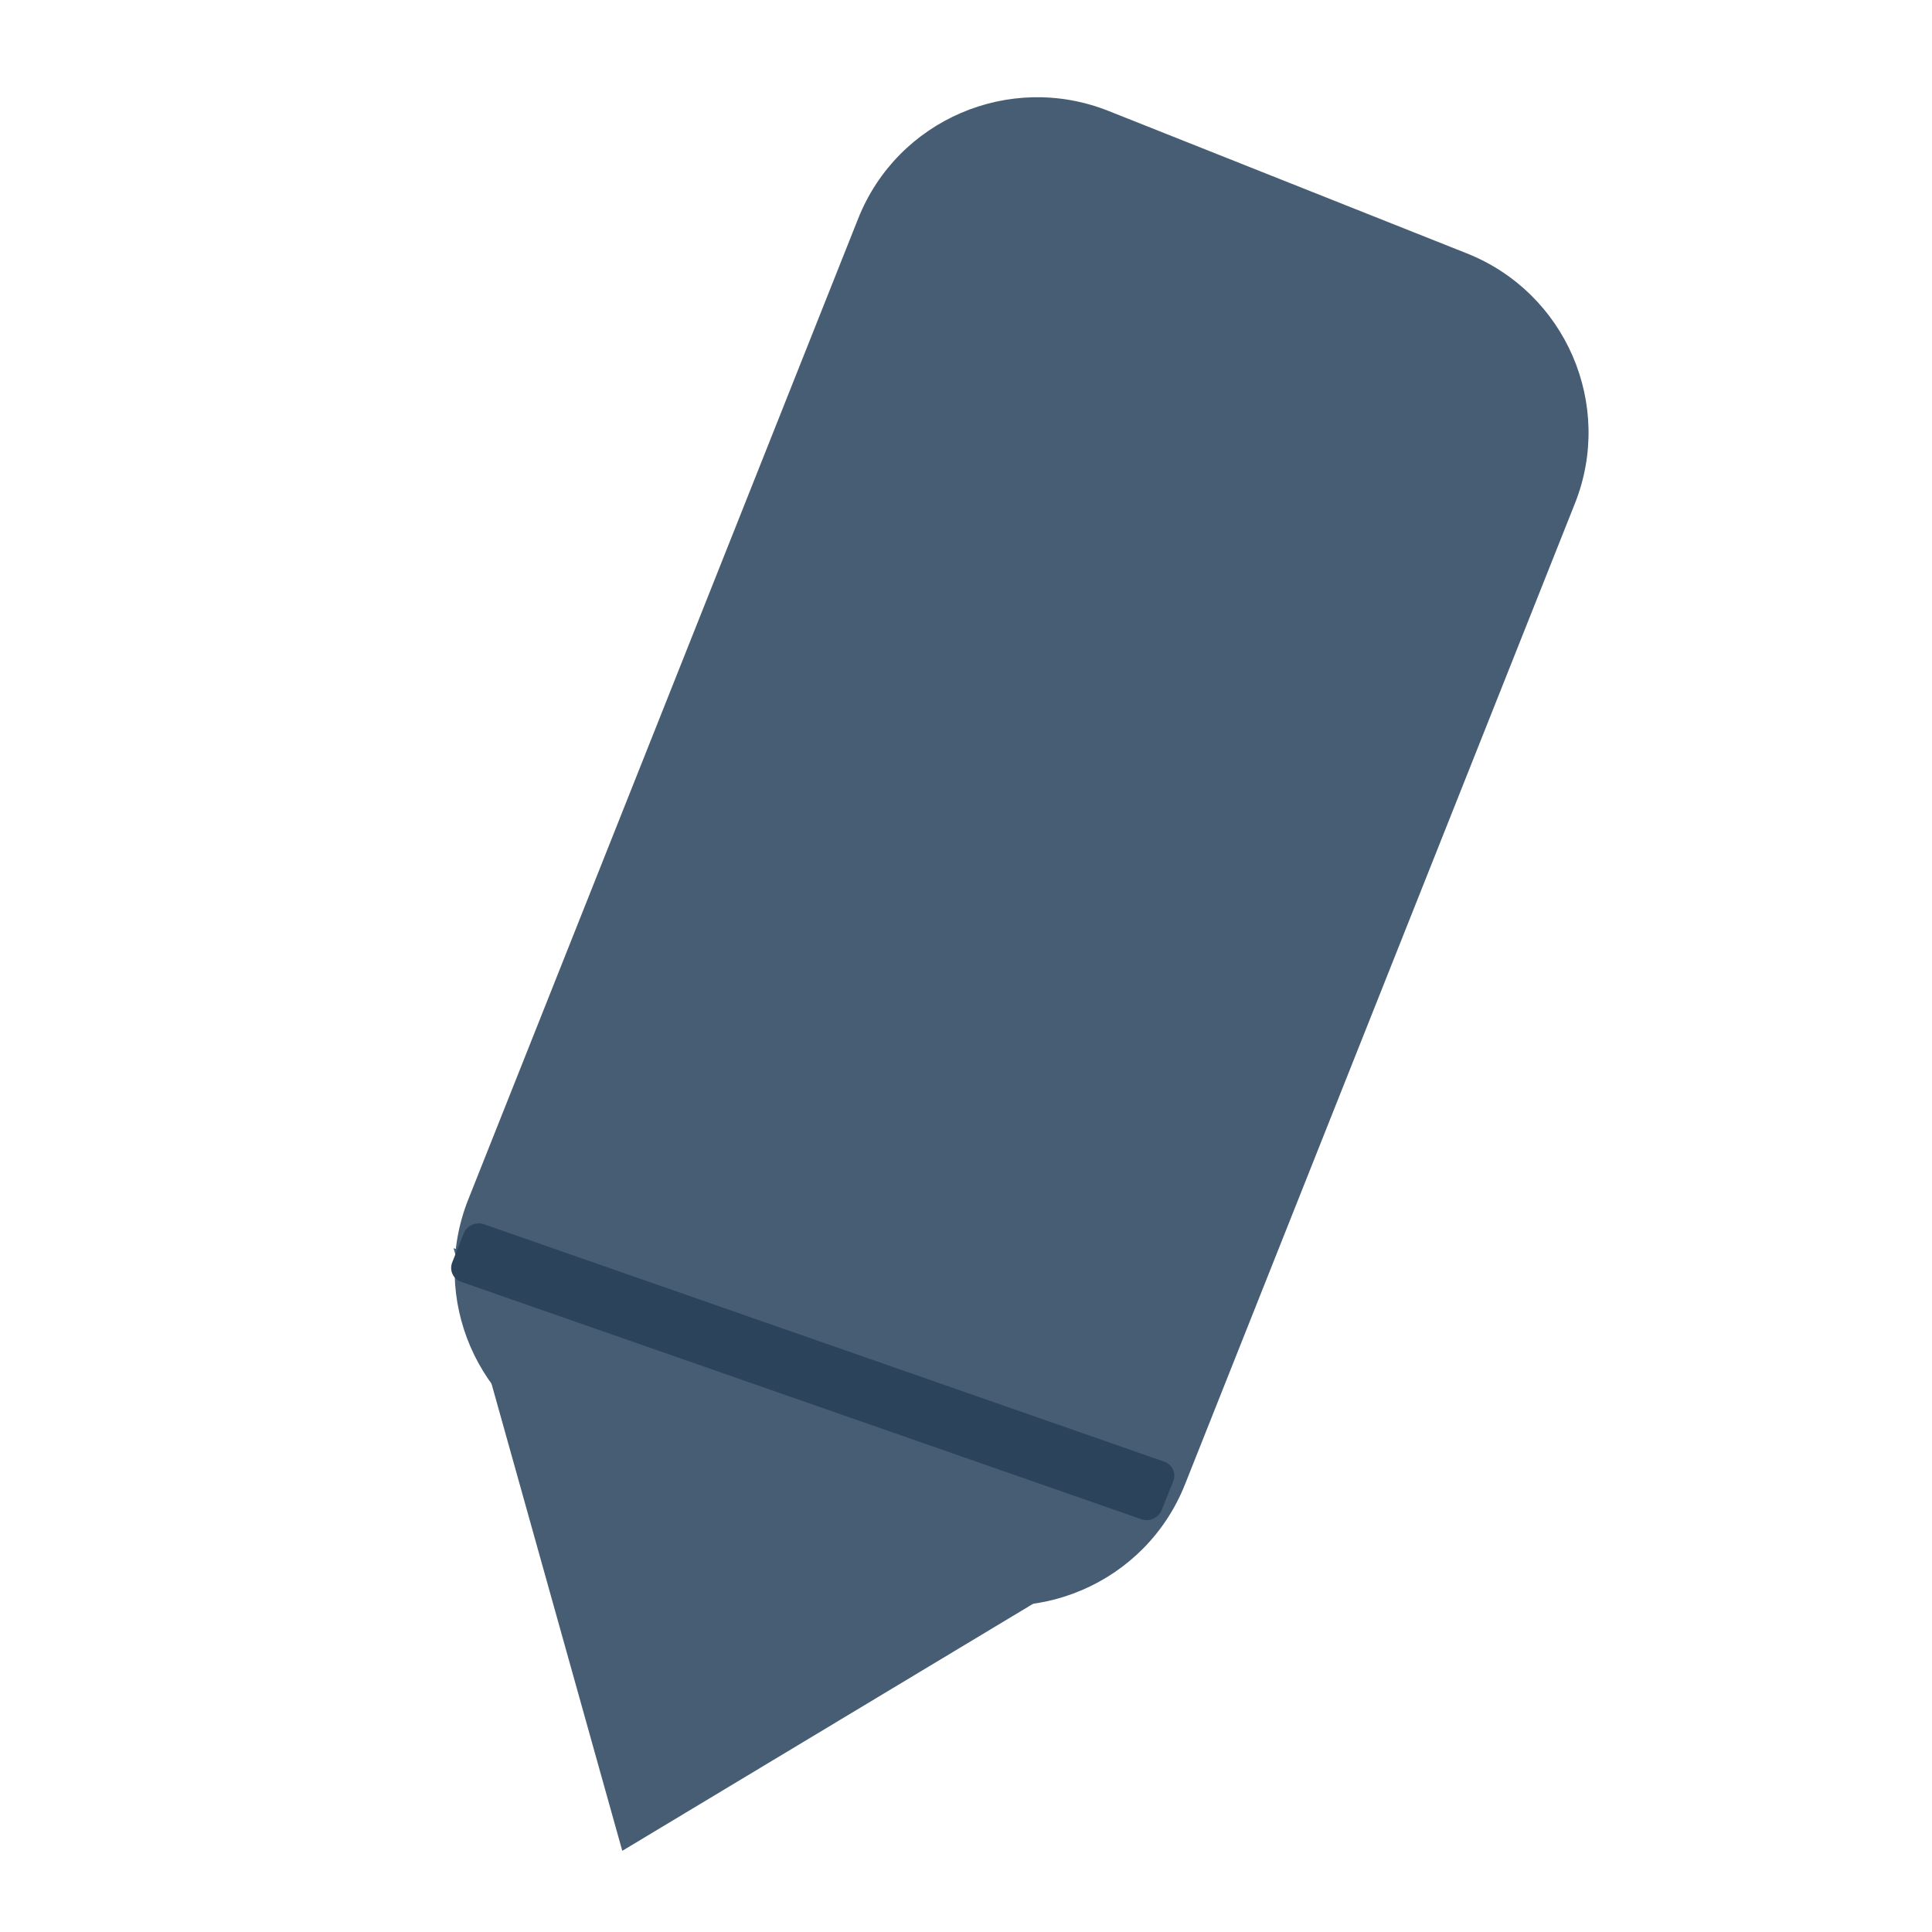 <?xml version="1.0" encoding="UTF-8" standalone="no"?>
<!DOCTYPE svg PUBLIC "-//W3C//DTD SVG 1.1//EN" "http://www.w3.org/Graphics/SVG/1.1/DTD/svg11.dtd">
<svg width="100%" height="100%" viewBox="0 0 36 36" version="1.1" xmlns="http://www.w3.org/2000/svg" xmlns:xlink="http://www.w3.org/1999/xlink" xml:space="preserve" xmlns:serif="http://www.serif.com/" style="fill-rule:evenodd;clip-rule:evenodd;stroke-linejoin:round;stroke-miterlimit:2;">
    <g transform="matrix(3.283,1.305,-0.382,0.961,-31.25,-22.142)">
        <g id="writing">
            <g>
                <g transform="matrix(0.113,0,0,0.721,14.384,3.214)">
                    <path d="M42.93,4.808C42.93,2.154 38.897,0 33.93,0L15.93,0C10.963,0 6.93,2.154 6.93,4.808L6.93,31.192C6.93,33.846 10.963,36 15.93,36L33.93,36C38.897,36 42.93,33.846 42.93,31.192L42.93,4.808Z" style="fill:rgb(70,93,116);"/>
                </g>
                <g transform="matrix(-1.056,-1.0912e-15,-9.4912e-17,-2.367,29.241,99.937)">
                    <path d="M11.411,27.188L13.306,30.977L9.517,30.977L11.411,27.188Z" style="fill:rgb(70,93,116);"/>
                </g>
                <g transform="matrix(0,0.031,-0.11,0.016,19.171,25.233)">
                    <path d="M42.93,0.741C42.93,0.332 38.897,0 33.93,0L15.93,0C10.963,0 6.93,0.332 6.93,0.741L6.93,35.259C6.93,35.668 10.963,36 15.93,36L33.93,36C38.897,36 42.93,35.668 42.93,35.259L42.93,0.741Z" style="fill:rgb(43,67,91);"/>
                </g>
            </g>
        </g>
    </g>
</svg>
